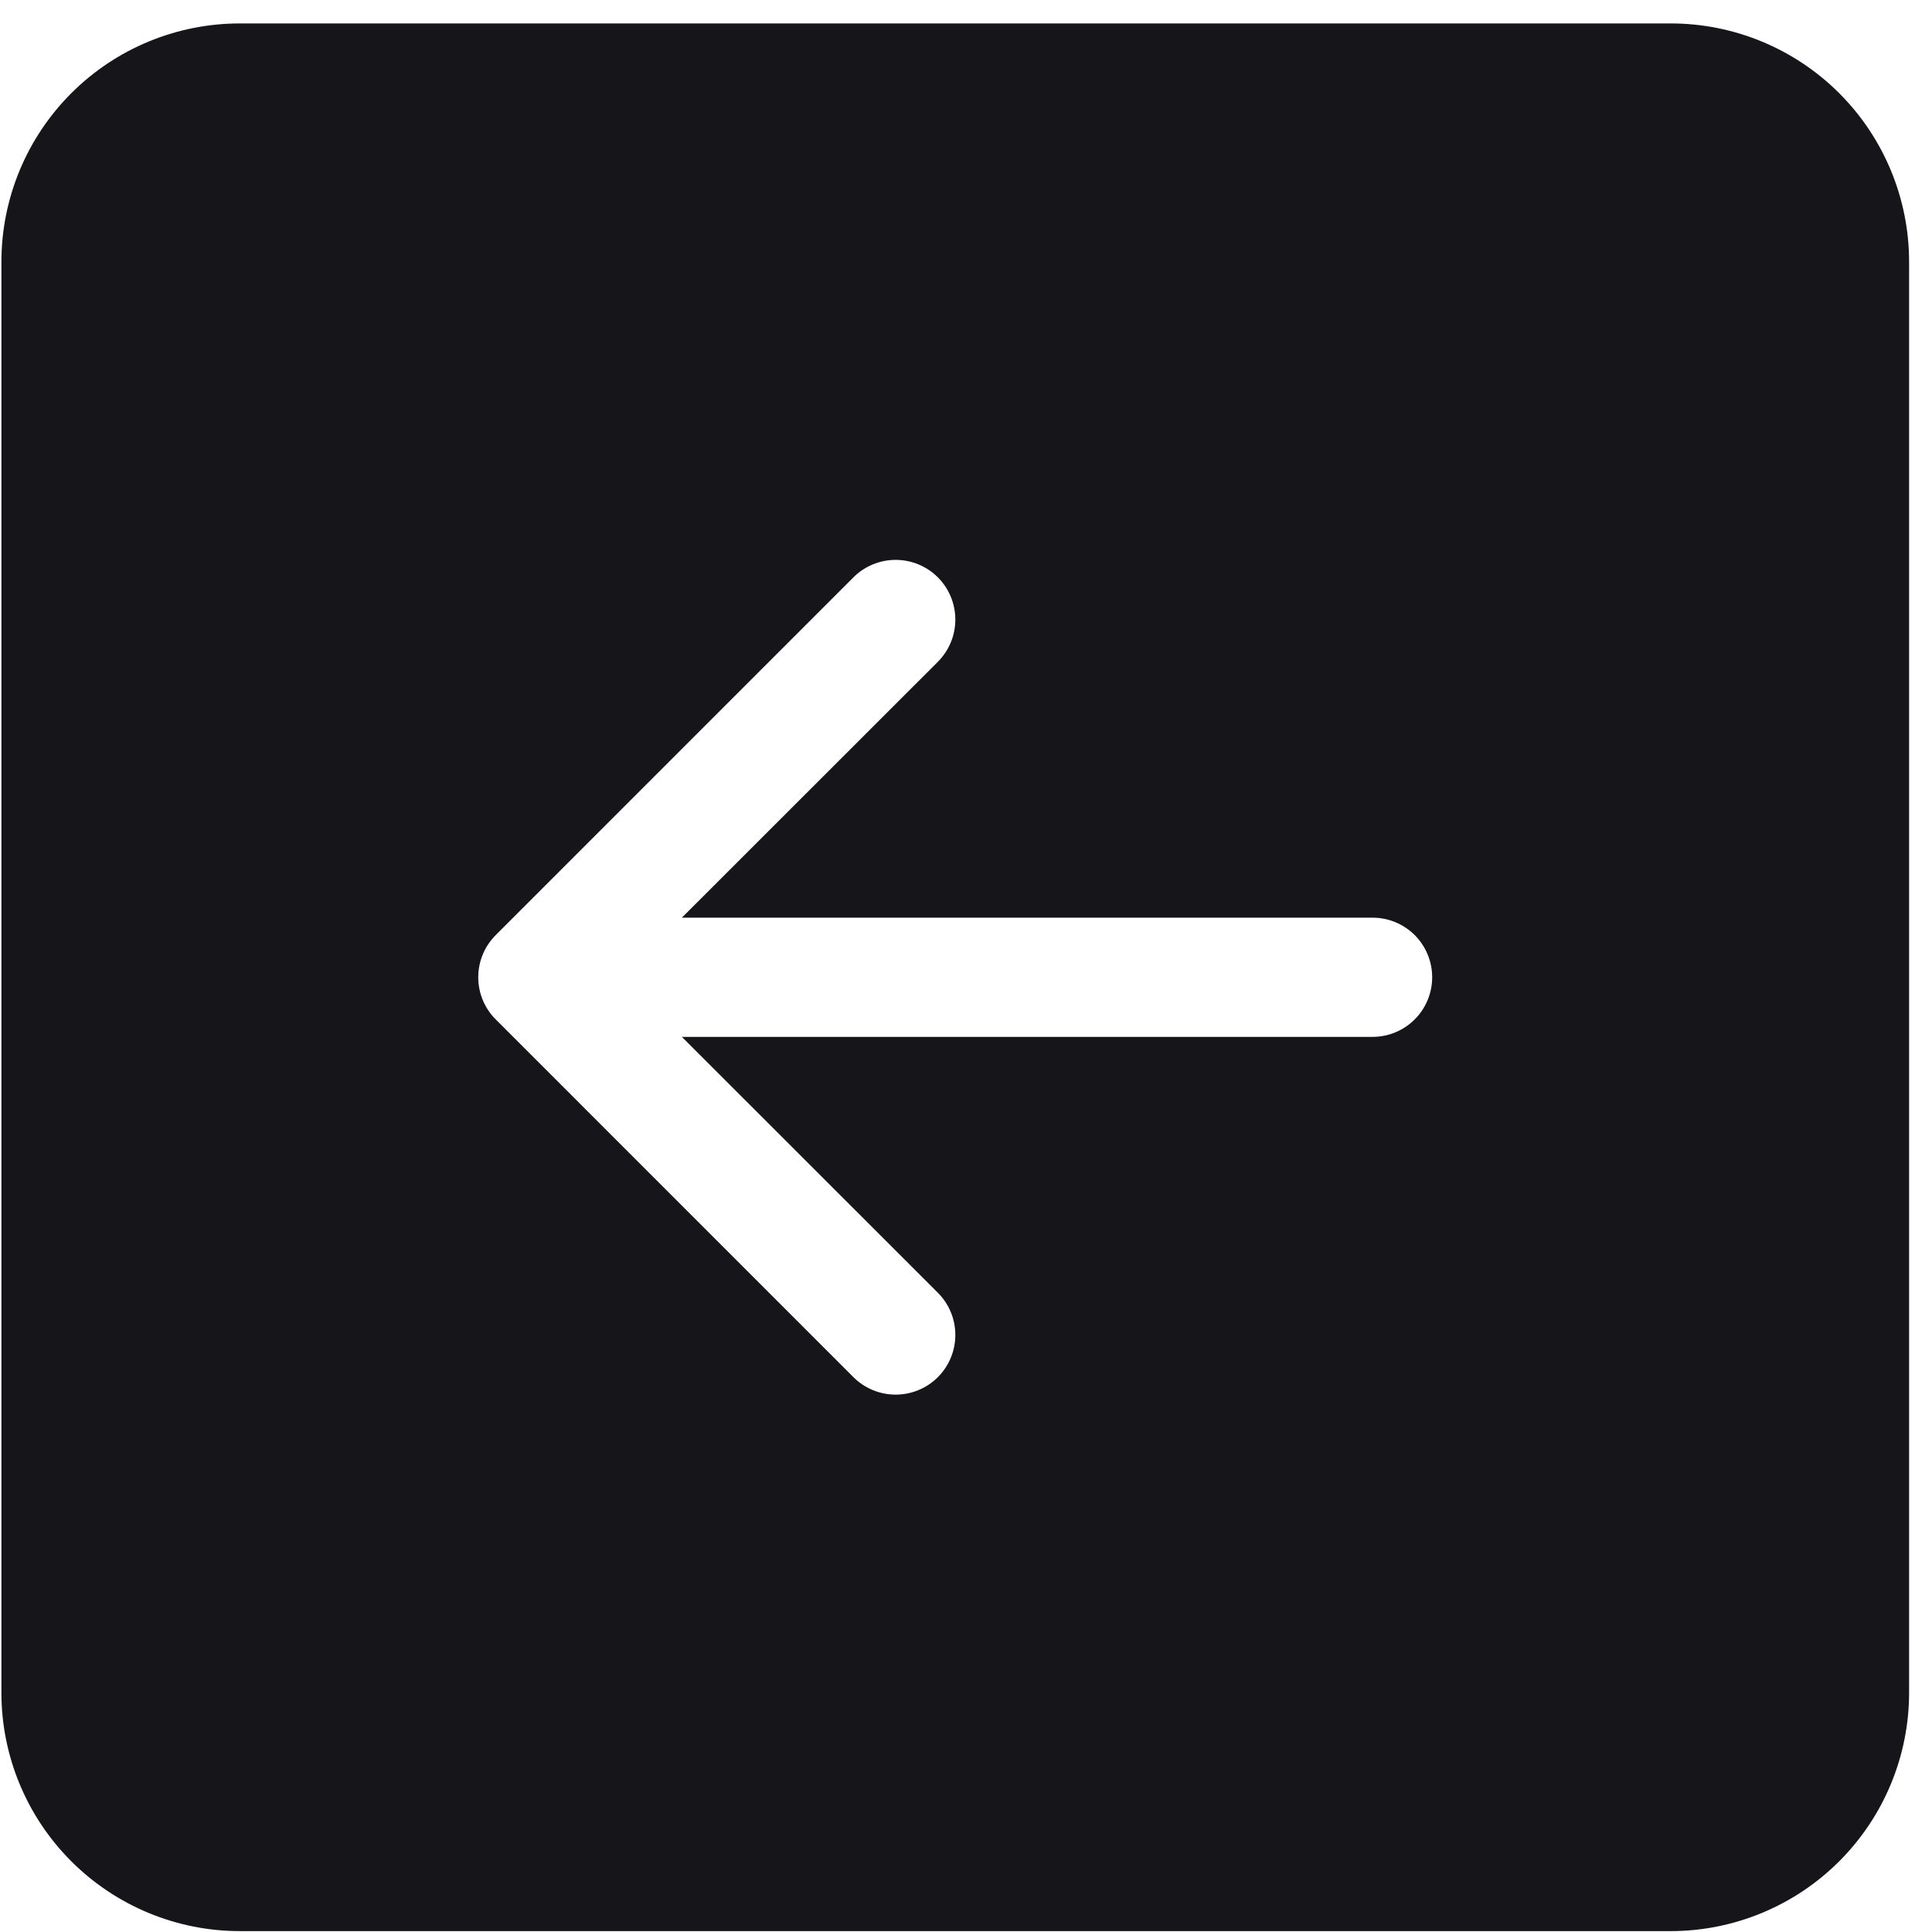<svg width="48" height="48" viewBox="0 0 48 48" fill="none" xmlns="http://www.w3.org/2000/svg">
<g clip-path="url(#clip0_2_209)">
<path d="M47.431 42.053C47.431 43.624 46.807 45.131 45.696 46.242C44.585 47.353 43.078 47.978 41.507 47.978H5.96C4.388 47.978 2.881 47.353 1.77 46.242C0.659 45.131 0.035 43.624 0.035 42.053V6.506C0.035 4.935 0.659 3.428 1.77 2.317C2.881 1.206 4.388 0.582 5.96 0.582L41.507 0.582C43.078 0.582 44.585 1.206 45.696 2.317C46.807 3.428 47.431 4.935 47.431 6.506V42.053ZM34.101 22.799H16.941L23.301 16.442C23.579 16.163 23.735 15.786 23.735 15.393C23.735 15 23.579 14.622 23.301 14.344C23.023 14.066 22.645 13.91 22.252 13.91C21.859 13.91 21.481 14.066 21.203 14.344L12.317 23.231C12.179 23.369 12.069 23.532 11.995 23.712C11.92 23.892 11.882 24.085 11.882 24.28C11.882 24.474 11.92 24.667 11.995 24.847C12.069 25.027 12.179 25.191 12.317 25.328L21.203 34.215C21.481 34.493 21.859 34.649 22.252 34.649C22.645 34.649 23.023 34.493 23.301 34.215C23.579 33.937 23.735 33.56 23.735 33.166C23.735 32.773 23.579 32.396 23.301 32.118L16.941 25.761H34.101C34.494 25.761 34.87 25.605 35.148 25.327C35.426 25.049 35.582 24.672 35.582 24.28C35.582 23.887 35.426 23.51 35.148 23.232C34.87 22.955 34.494 22.799 34.101 22.799Z" fill="#161519"/>
</g>
<defs>
<clipPath id="clip0_2_209">
<rect width="47.396" height="47.396" fill="white" transform="translate(0.035 0.582)"/>
</clipPath>
</defs>
</svg>
